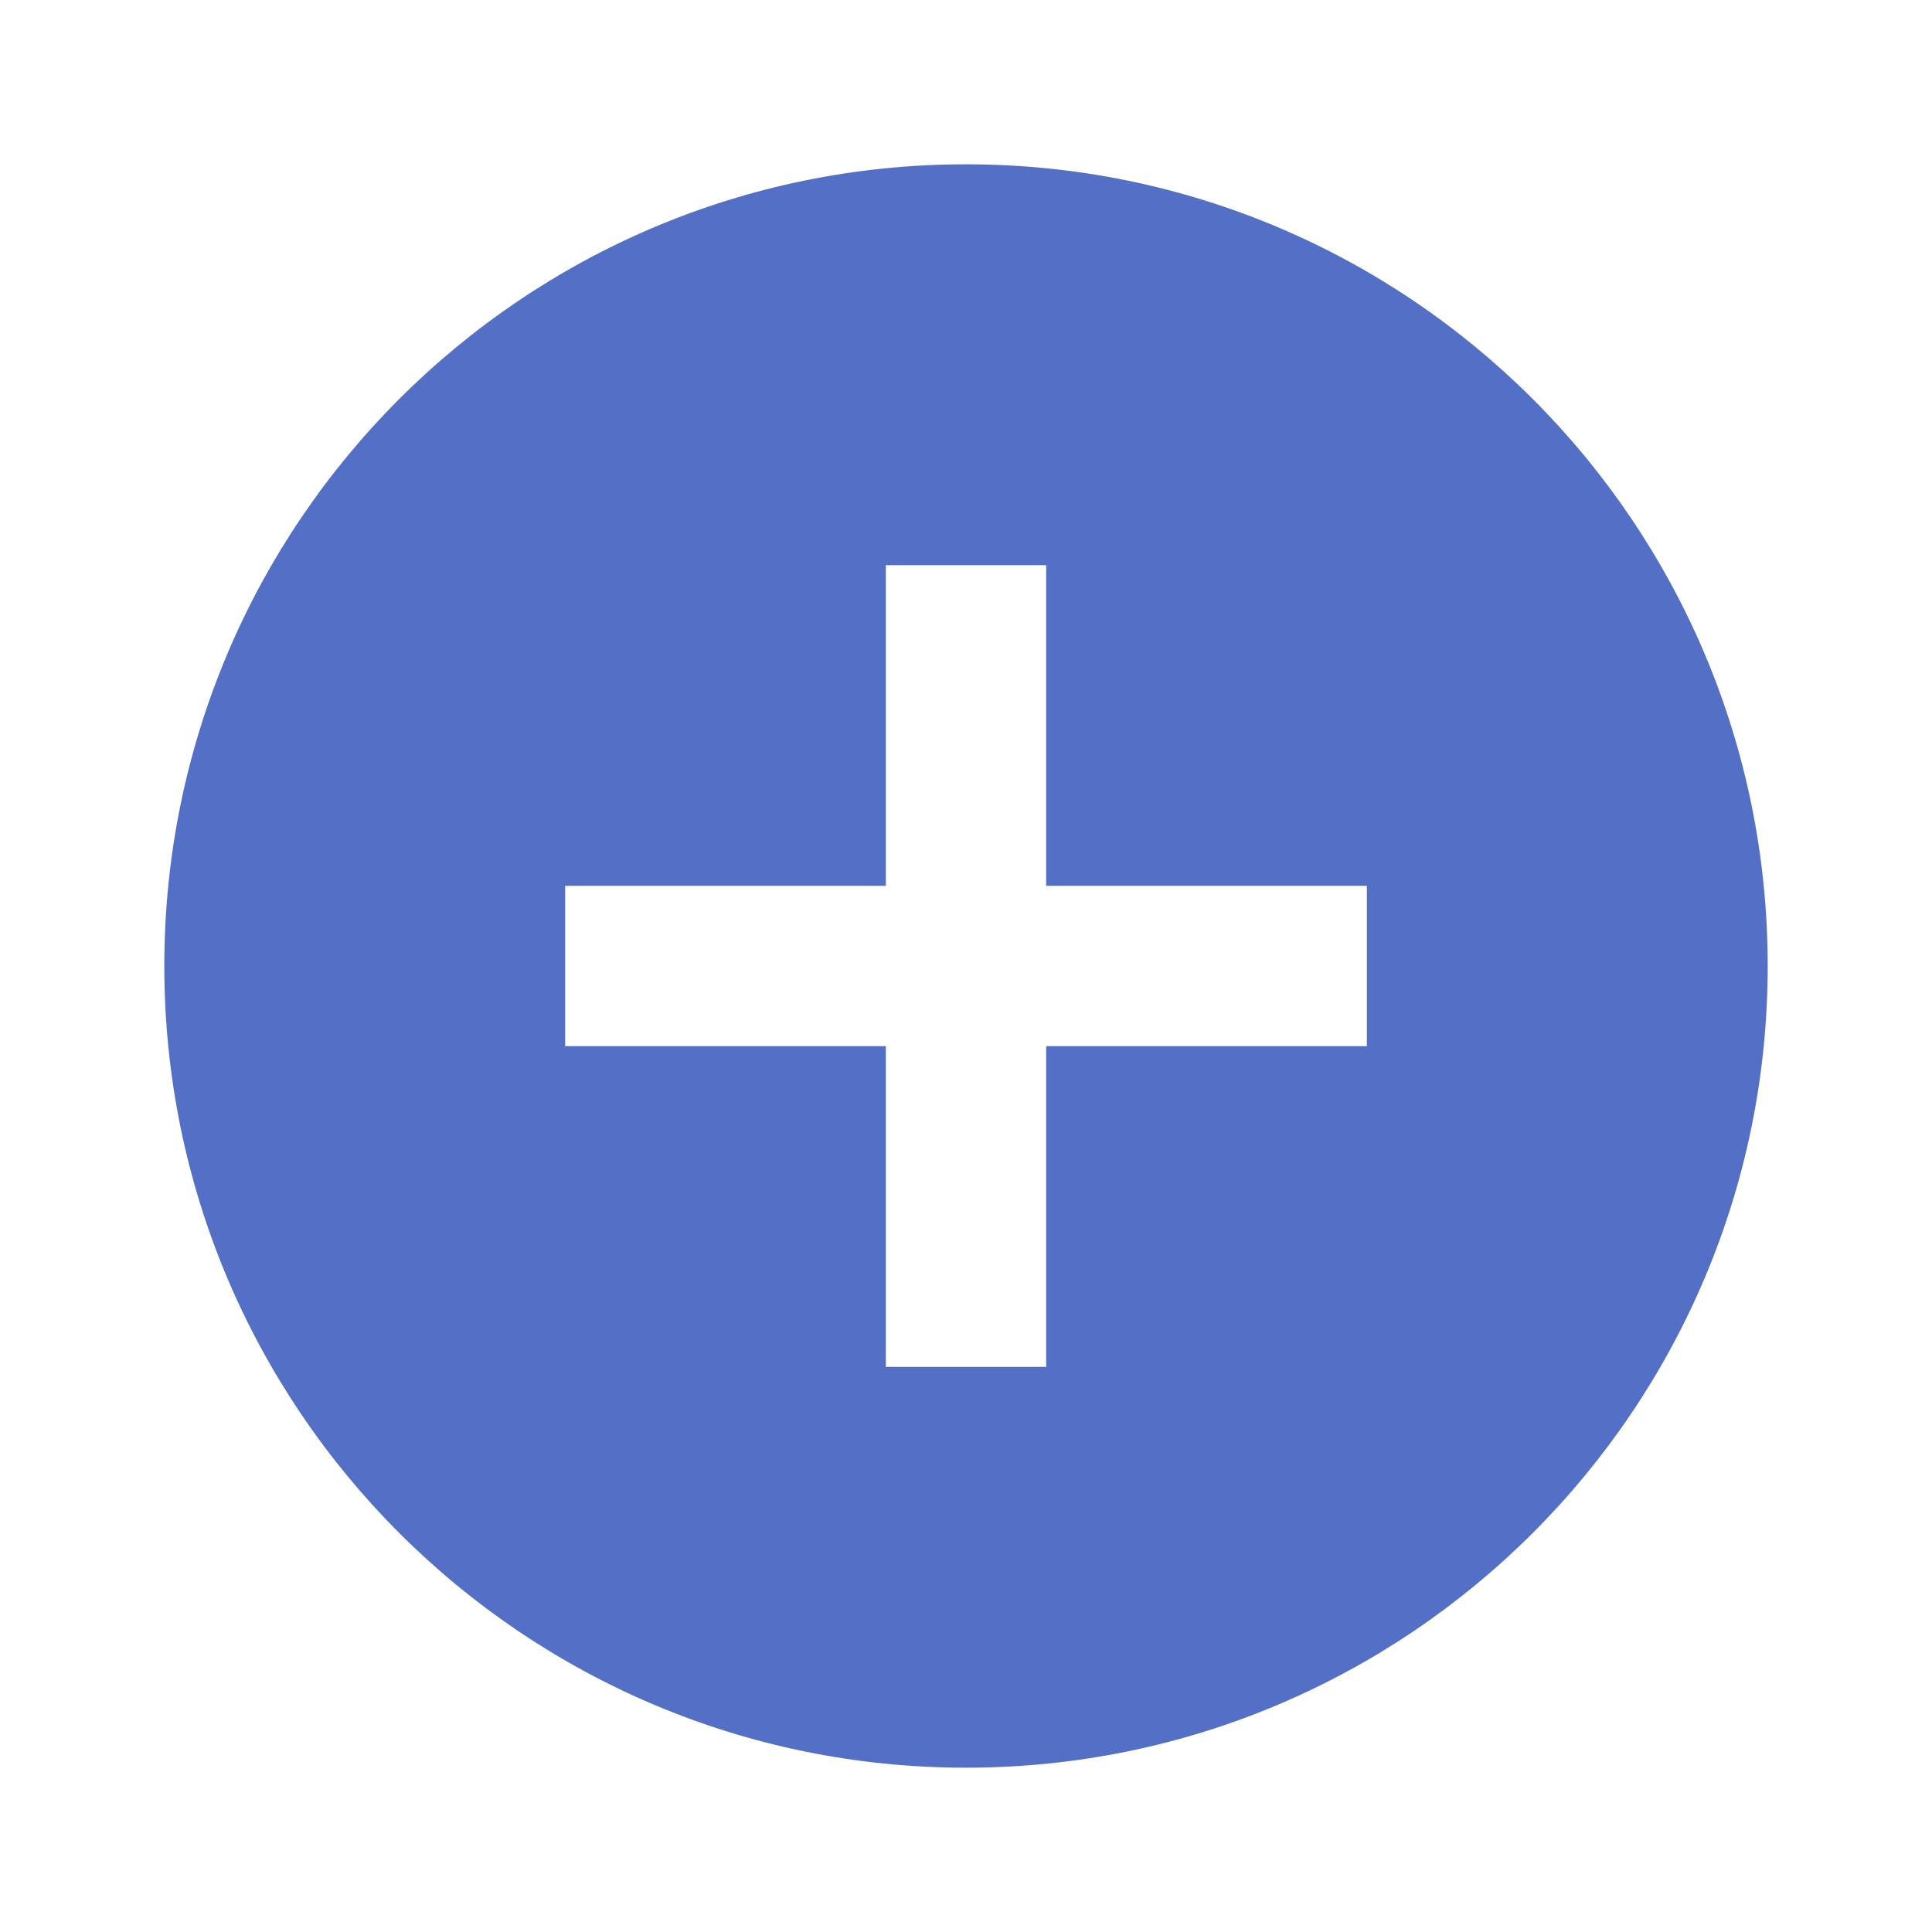 <?xml version="1.0" standalone="no"?><!DOCTYPE svg PUBLIC "-//W3C//DTD SVG 1.1//EN" "http://www.w3.org/Graphics/SVG/1.1/DTD/svg11.dtd"><svg t="1676610755432" class="icon" viewBox="0 0 1024 1024" version="1.1" xmlns="http://www.w3.org/2000/svg" p-id="2979" xmlns:xlink="http://www.w3.org/1999/xlink" width="200" height="200"><path d="M512 936.916c-234.673 0-424.916-190.244-424.916-424.916S277.327 87.083 512 87.083c234.677 0 424.917 190.244 424.917 424.916S746.677 936.916 512 936.916zM724.458 469.504 554.492 469.504 554.492 299.546l-84.984 0 0 169.958L299.542 469.504l0 84.992 169.966 0 0 169.966 84.984 0L554.492 554.496l169.966 0L724.458 469.504z" p-id="2980" fill="#5470c6"></path></svg>